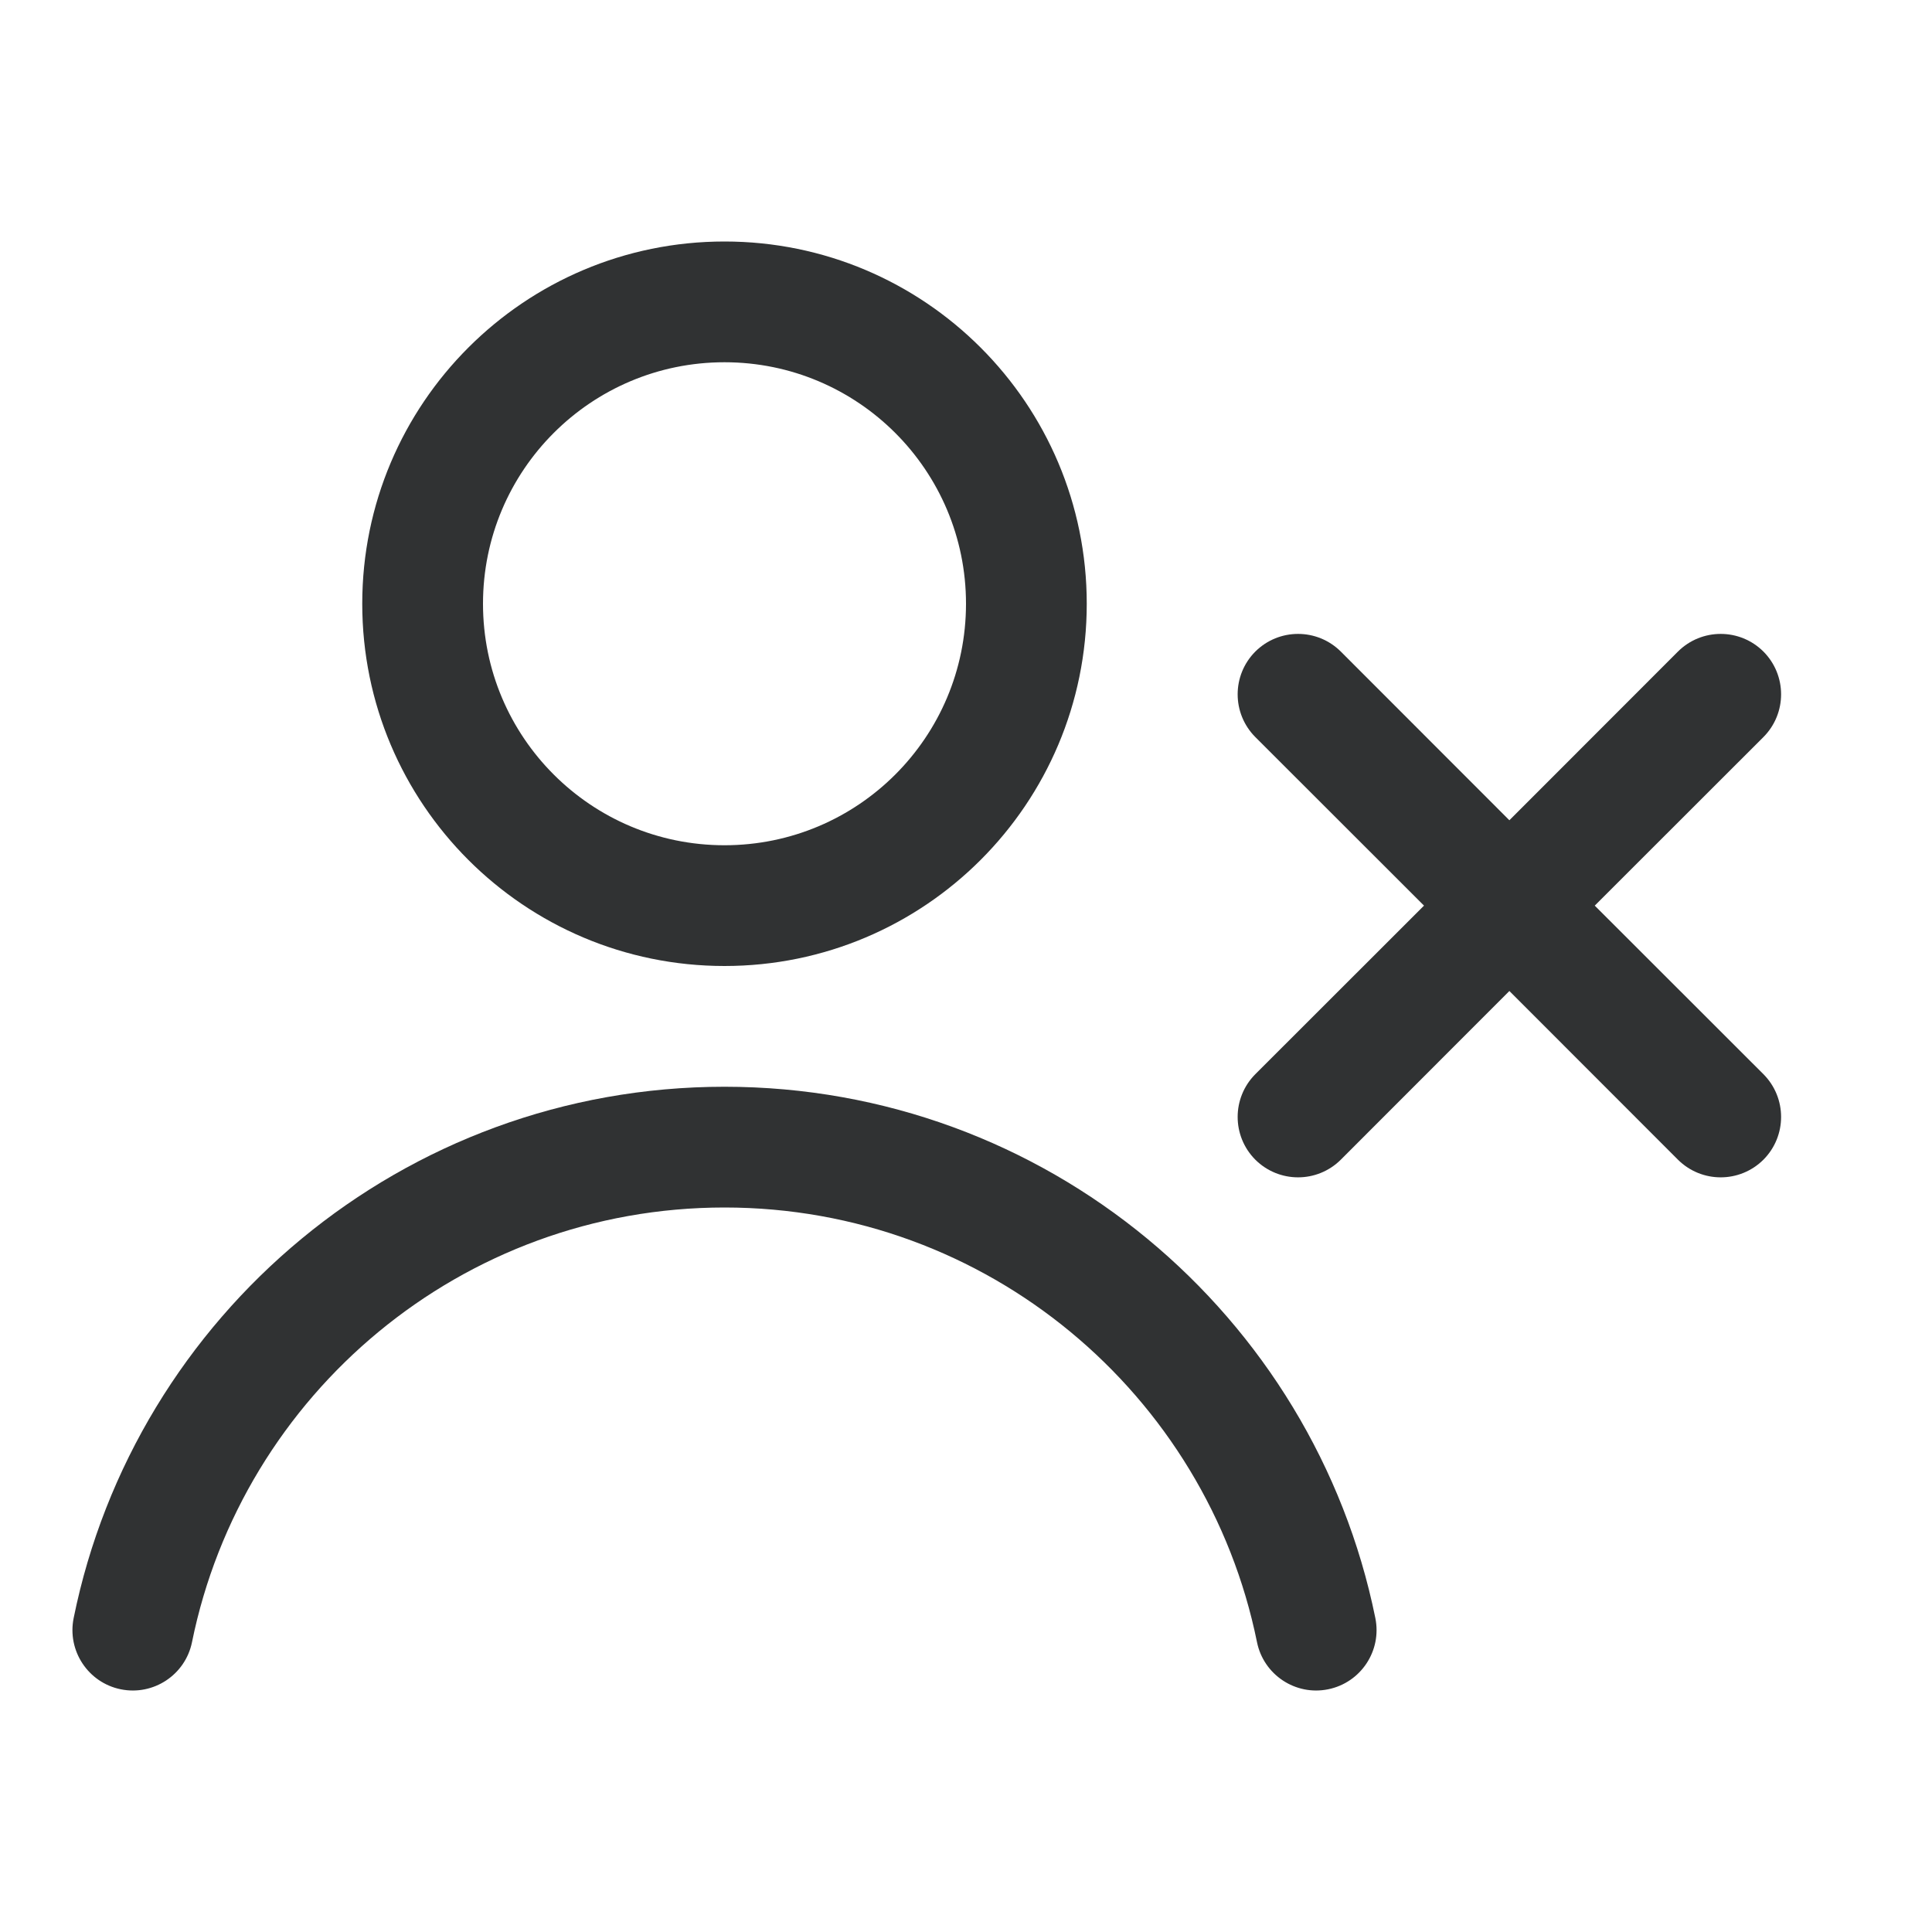 <svg width="16" height="16" viewBox="0 0 16 16" fill="none" xmlns="http://www.w3.org/2000/svg">
    <path fill-rule="evenodd" clip-rule="evenodd"
        d="M3 5C3 3.343 4.343 2 6 2C7.657 2 9 3.343 9 5C9 6.657 7.657 8 6 8C4.343 8 3 6.657 3 5ZM6 3C4.895 3 4 3.895 4 5C4 6.105 4.895 7 6 7C7.105 7 8 6.105 8 5C8 3.895 7.105 3 6 3Z"
        fill="#303233" />
    <path
        d="M11.104 5.396C10.908 5.201 10.592 5.201 10.396 5.396C10.201 5.592 10.201 5.908 10.396 6.104L11.793 7.5L10.396 8.896C10.201 9.092 10.201 9.408 10.396 9.604C10.592 9.799 10.908 9.799 11.104 9.604L12.5 8.207L13.896 9.604C14.092 9.799 14.408 9.799 14.604 9.604C14.799 9.408 14.799 9.092 14.604 8.896L13.207 7.5L14.604 6.104C14.799 5.908 14.799 5.592 14.604 5.396C14.408 5.201 14.092 5.201 13.896 5.396L12.5 6.793L11.104 5.396Z"
        fill="#303233" />
    <path
        d="M1.59 13.6C2.007 11.546 3.823 10 6 10C8.176 10 9.993 11.546 10.41 13.6C10.465 13.87 10.729 14.045 10.999 13.99C11.27 13.935 11.445 13.671 11.39 13.4C10.88 10.89 8.661 9 6 9C3.338 9 1.119 10.89 0.61 13.4C0.555 13.671 0.73 13.935 1 13.99C1.271 14.045 1.535 13.87 1.59 13.6Z"
        fill="#303233" />
</svg>
